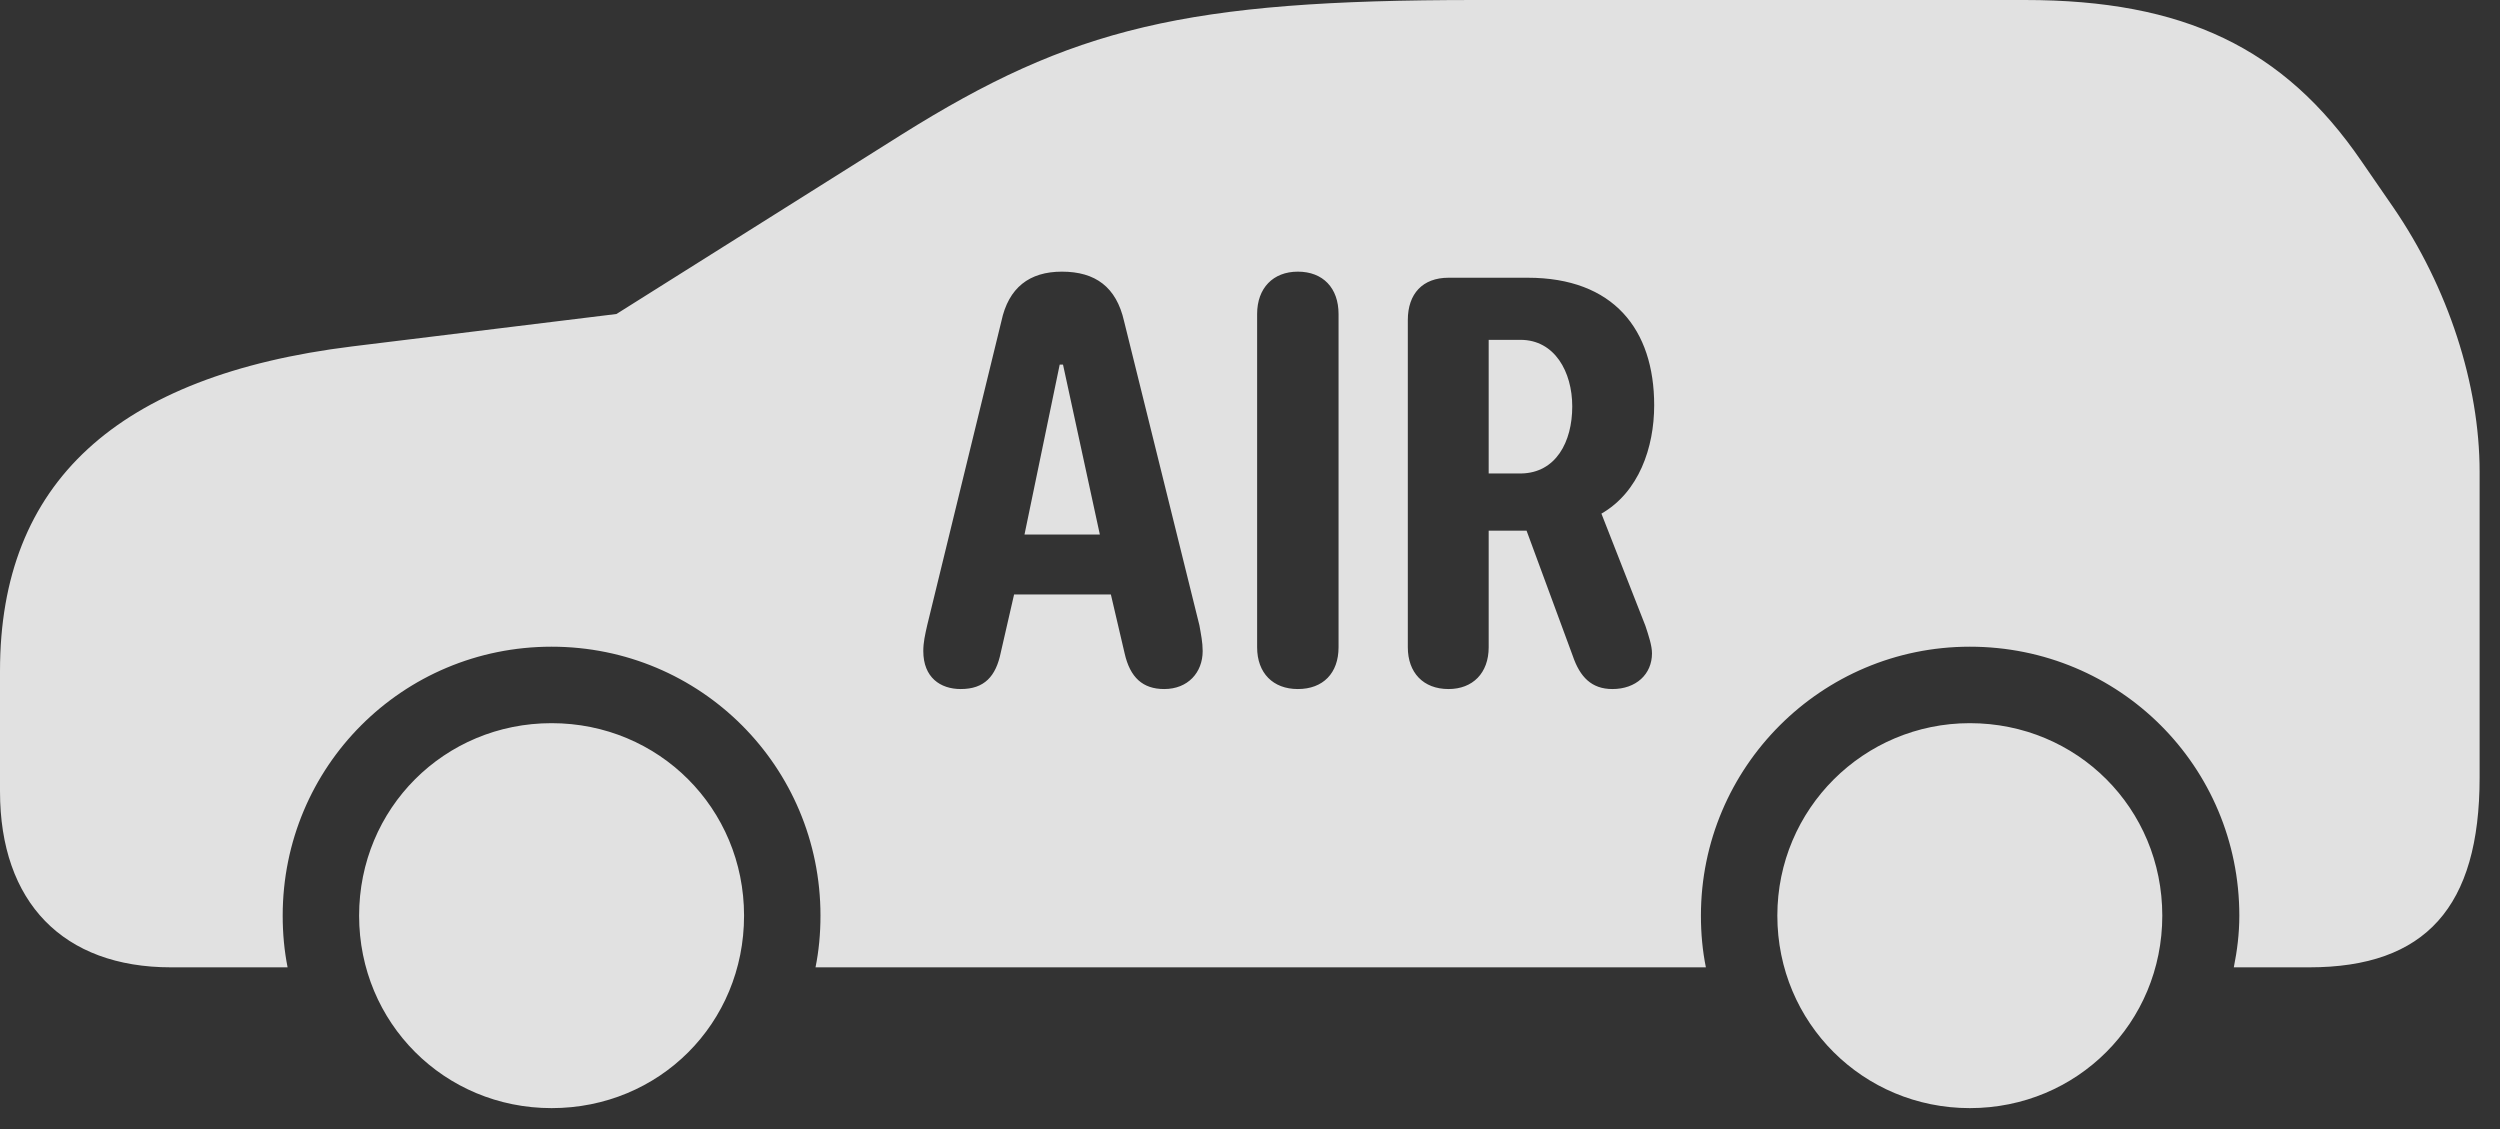 <?xml version="1.0" encoding="UTF-8"?>
<!--Generator: Apple Native CoreSVG 326-->
<!DOCTYPE svg
PUBLIC "-//W3C//DTD SVG 1.1//EN"
       "http://www.w3.org/Graphics/SVG/1.1/DTD/svg11.dtd">
<svg version="1.1" xmlns="http://www.w3.org/2000/svg" xmlns:xlink="http://www.w3.org/1999/xlink" viewBox="0 0 44.395 20.049">
 <rect x="0" y="0" width="44.395" height="20.049" fill="#333333" stroke="none"/>
 <g>
  <rect height="20.049" opacity="0" width="44.395" x="0" y="0"/>
  <path d="M13.213 16.26C13.213 18.174 11.709 19.678 9.795 19.678C7.891 19.678 6.377 18.164 6.377 16.26C6.377 14.355 7.891 12.842 9.795 12.842C11.699 12.842 13.213 14.355 13.213 16.26ZM38.398 16.26C38.398 18.164 36.885 19.678 34.98 19.678C33.086 19.678 31.562 18.164 31.562 16.26C31.562 14.365 33.096 12.842 34.98 12.842C36.885 12.842 38.398 14.355 38.398 16.26ZM41.934 2.861L42.5 3.682C43.477 5.107 44.033 6.826 44.033 8.379L44.033 13.809C44.033 16.104 43.076 17.178 41.006 17.178L39.668 17.178C39.727 16.885 39.766 16.582 39.766 16.26C39.766 13.613 37.637 11.484 34.98 11.484C32.344 11.484 30.205 13.623 30.205 16.26C30.205 16.582 30.234 16.885 30.293 17.178L14.482 17.178C14.541 16.885 14.57 16.582 14.57 16.26C14.57 13.613 12.441 11.484 9.795 11.484C7.148 11.484 5.02 13.613 5.02 16.26C5.02 16.582 5.049 16.885 5.107 17.178L3.037 17.178C1.123 17.178 0 16.025 0 14.053L0 11.914C0 8.574 2.07 6.67 6.25 6.152L10.947 5.576L16.006 2.393C19.043 0.488 21.064 0 26.201 0L35.957 0C38.779 0 40.557 0.85 41.934 2.861ZM17.783 5.703L16.465 11.104C16.426 11.279 16.396 11.406 16.396 11.562C16.396 12.031 16.699 12.236 17.061 12.236C17.48 12.236 17.686 12.012 17.773 11.582L18.008 10.557L19.727 10.557L19.971 11.602C20.068 12.031 20.293 12.236 20.674 12.236C21.094 12.236 21.357 11.943 21.357 11.562C21.357 11.406 21.328 11.27 21.299 11.104L19.961 5.703C19.824 5.098 19.453 4.824 18.857 4.824C18.281 4.824 17.91 5.107 17.783 5.703ZM22.324 5.576L22.324 11.494C22.324 11.953 22.607 12.236 23.047 12.236C23.496 12.236 23.77 11.953 23.77 11.494L23.77 5.576C23.77 5.117 23.496 4.824 23.047 4.824C22.607 4.824 22.324 5.117 22.324 5.576ZM25.723 4.932C25.264 4.932 25 5.215 25 5.684L25 11.494C25 11.943 25.273 12.236 25.723 12.236C26.152 12.236 26.436 11.953 26.436 11.494L26.436 9.424L27.109 9.424L27.93 11.65C28.057 12.021 28.262 12.236 28.633 12.236C29.053 12.236 29.336 11.973 29.336 11.602C29.336 11.465 29.277 11.289 29.219 11.113L28.438 9.121C29.102 8.74 29.375 7.949 29.375 7.197C29.375 5.85 28.652 4.932 27.129 4.932ZM19.531 9.492L18.193 9.492L18.818 6.475L18.877 6.475ZM27.92 7.217C27.92 7.852 27.627 8.398 27.012 8.408L26.436 8.408L26.436 6.035L27.002 6.035C27.607 6.035 27.92 6.602 27.92 7.217Z" fill="white" fill-opacity="0.85"/>
 </g>
</svg>
